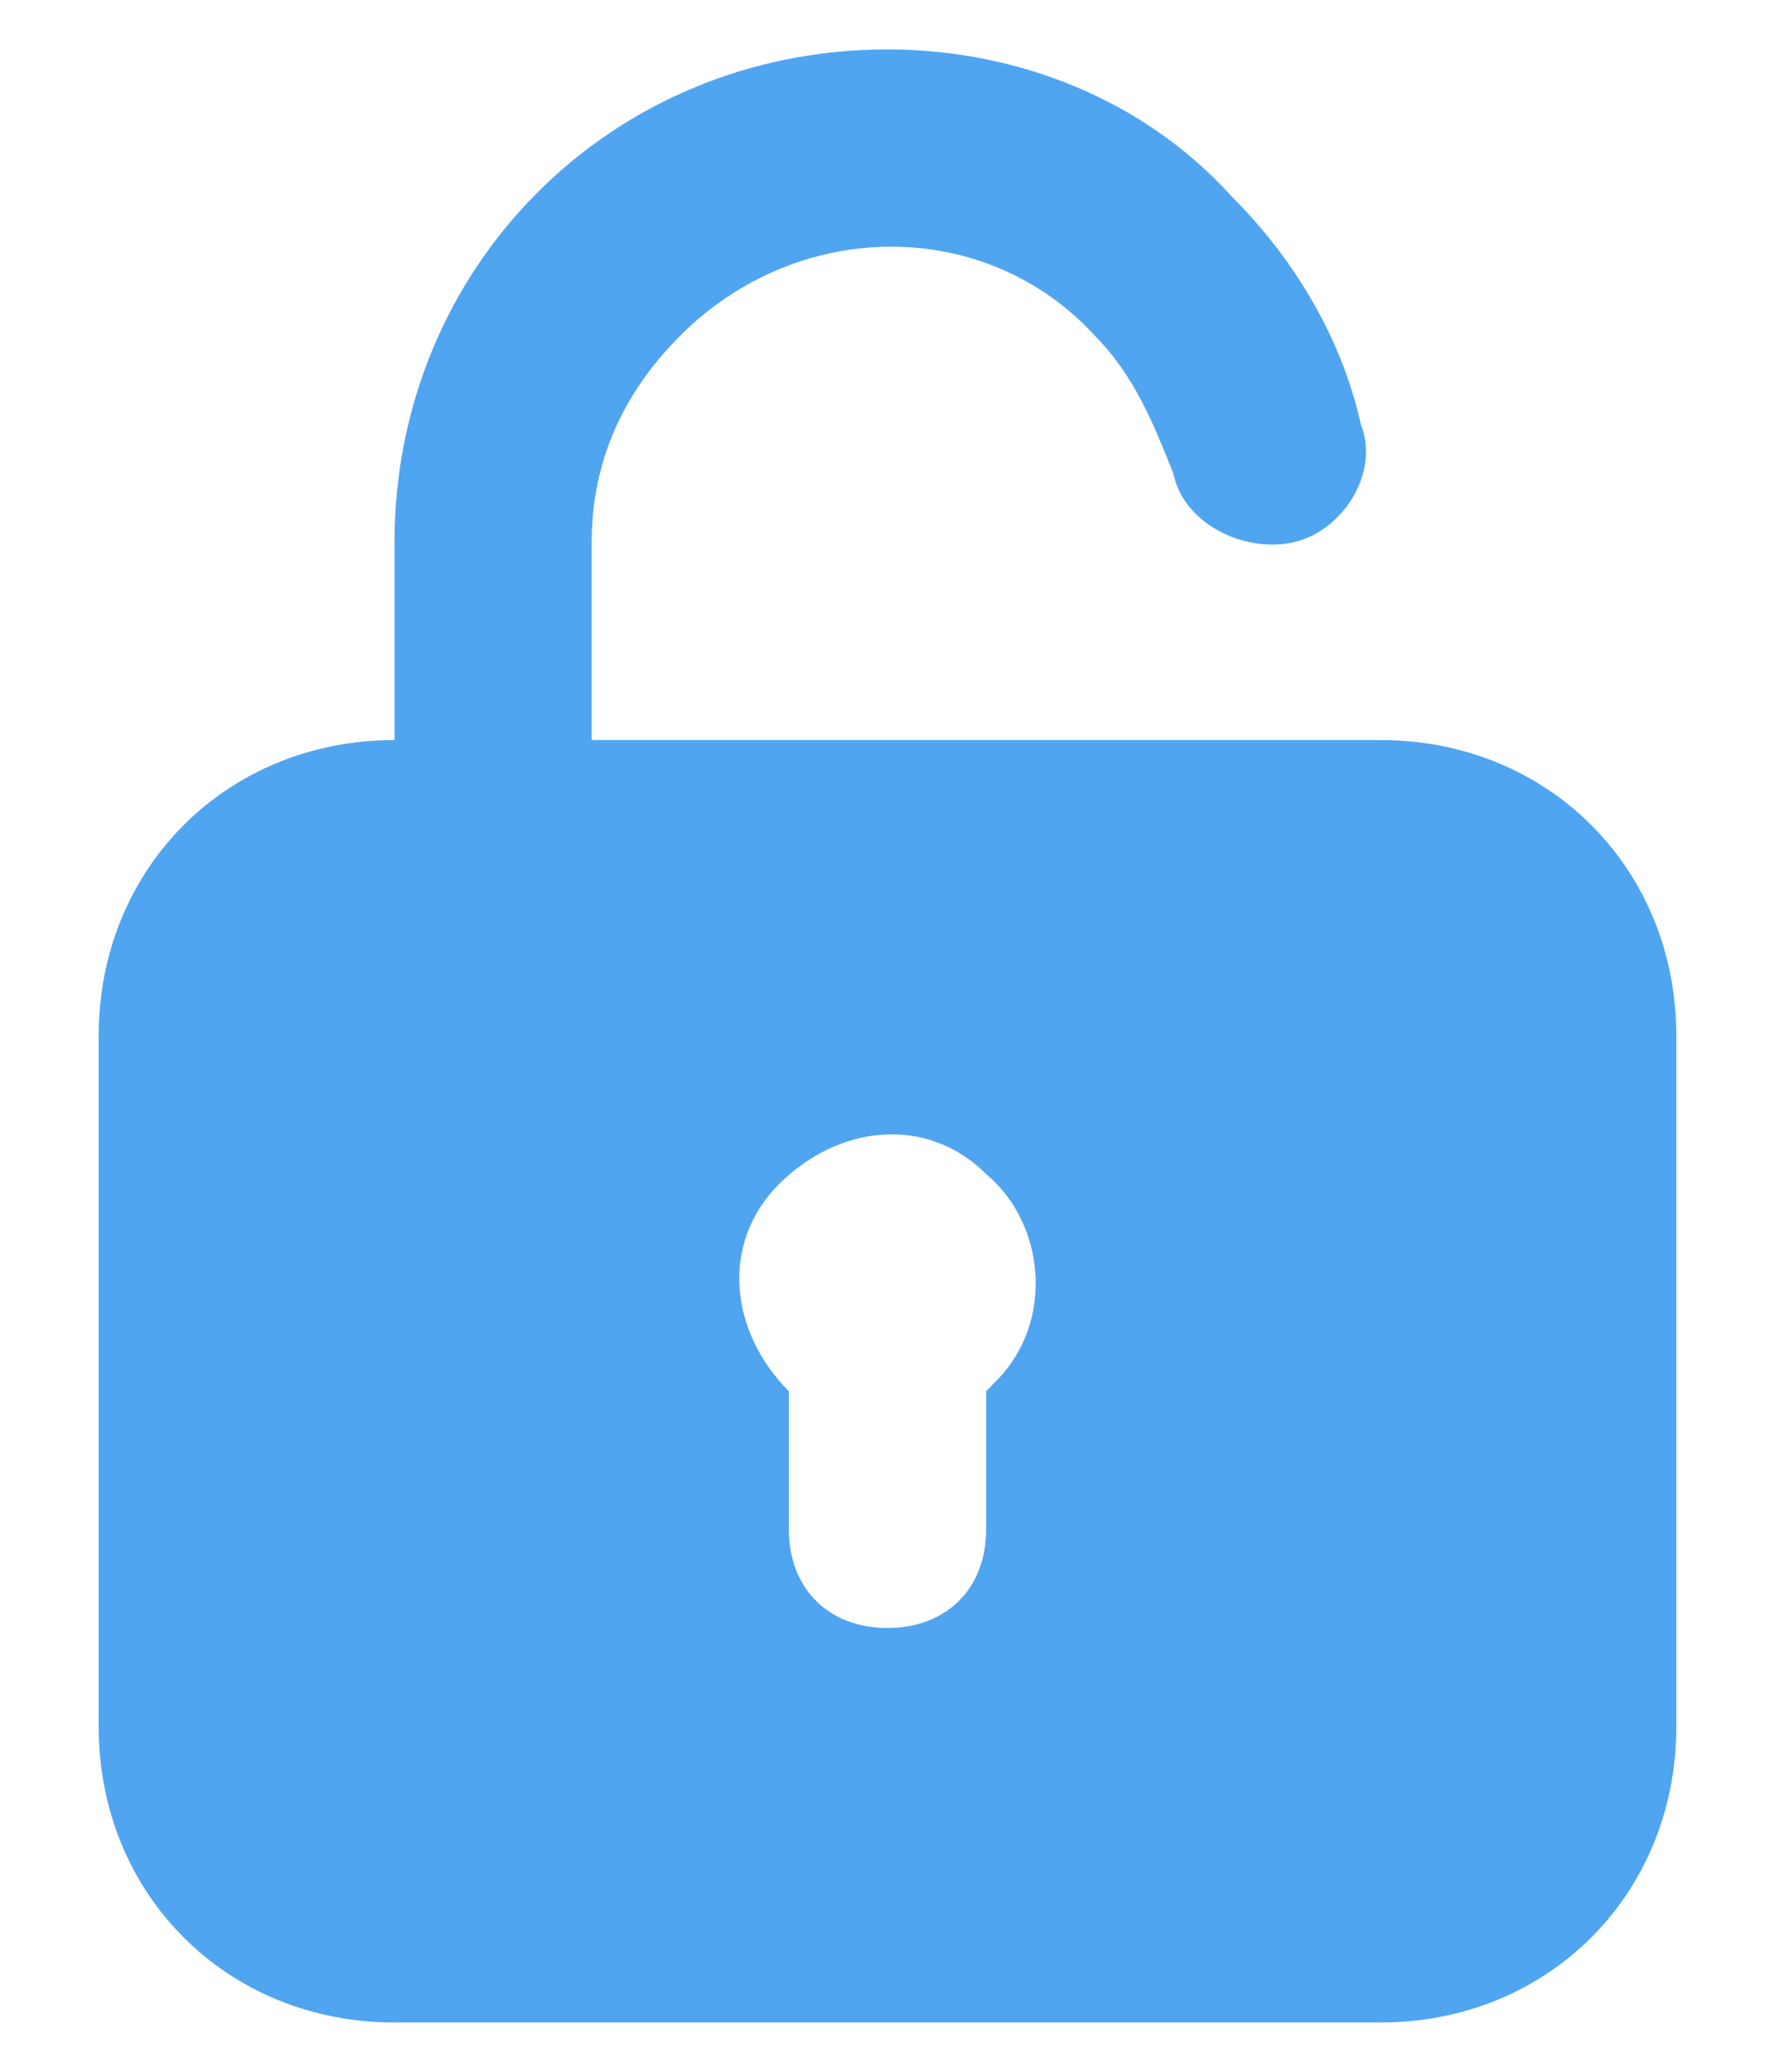 <svg width="12" height="14" viewBox="0 0 12 14" fill="none" xmlns="http://www.w3.org/2000/svg">
<path d="M9.333 5.001H4V3.667C4 3.134 4.2 2.667 4.6 2.267C5.4 1.467 6.667 1.467 7.4 2.267C7.667 2.534 7.8 2.867 7.933 3.201C8 3.534 8.4 3.734 8.733 3.667C9.067 3.601 9.333 3.201 9.2 2.867C9.067 2.267 8.733 1.734 8.333 1.334C7.733 0.667 6.867 0.334 6 0.334C4.133 0.334 2.667 1.801 2.667 3.667V5.001C1.533 5.001 0.667 5.867 0.667 7.001V11.667C0.667 12.801 1.533 13.667 2.667 13.667H9.333C10.467 13.667 11.333 12.801 11.333 11.667V7.001C11.333 5.867 10.467 5.001 9.333 5.001ZM6.733 9.334L6.667 9.401V10.334C6.667 10.734 6.4 11.001 6 11.001C5.6 11.001 5.333 10.734 5.333 10.334V9.401C4.933 9.001 4.867 8.401 5.267 8.001C5.667 7.601 6.267 7.534 6.667 7.934C7.067 8.267 7.133 8.934 6.733 9.334Z" fill="#50A5F1"/>
</svg>
